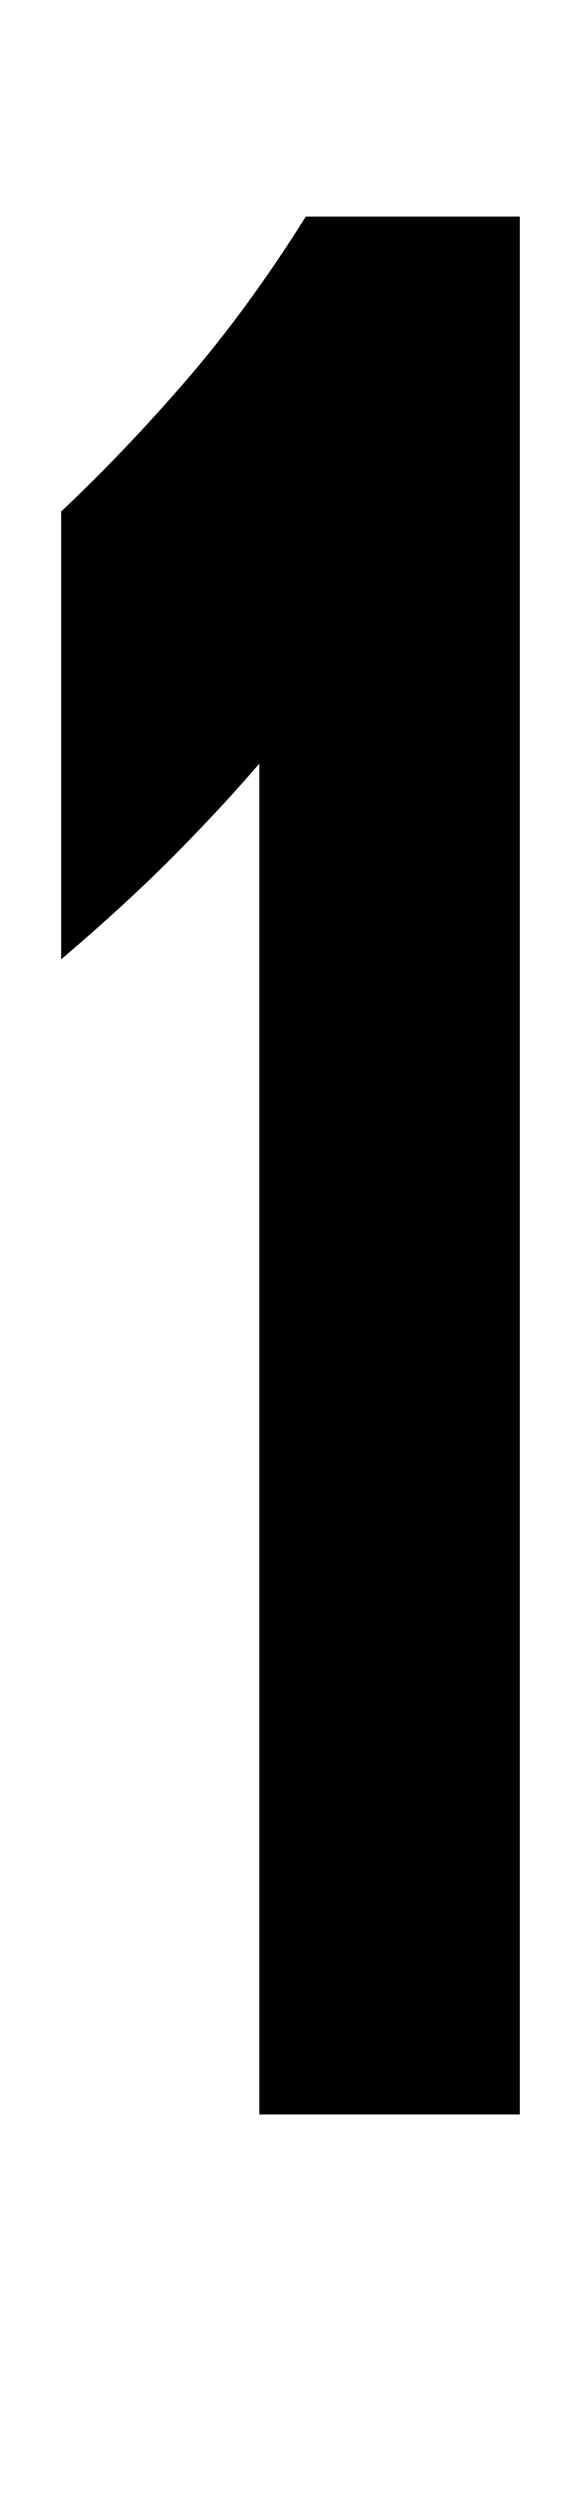 <?xml version='1.0' encoding='utf-8'?>
<svg xmlns="http://www.w3.org/2000/svg" viewBox="0 0 475 2041" width="93" height="400"><path d="M50 783q54-46 93.5-86t68.5-74v1104h213V176H250q-47 75-97.5 133.5T50 417v366z" fill="#000000"></path></svg>